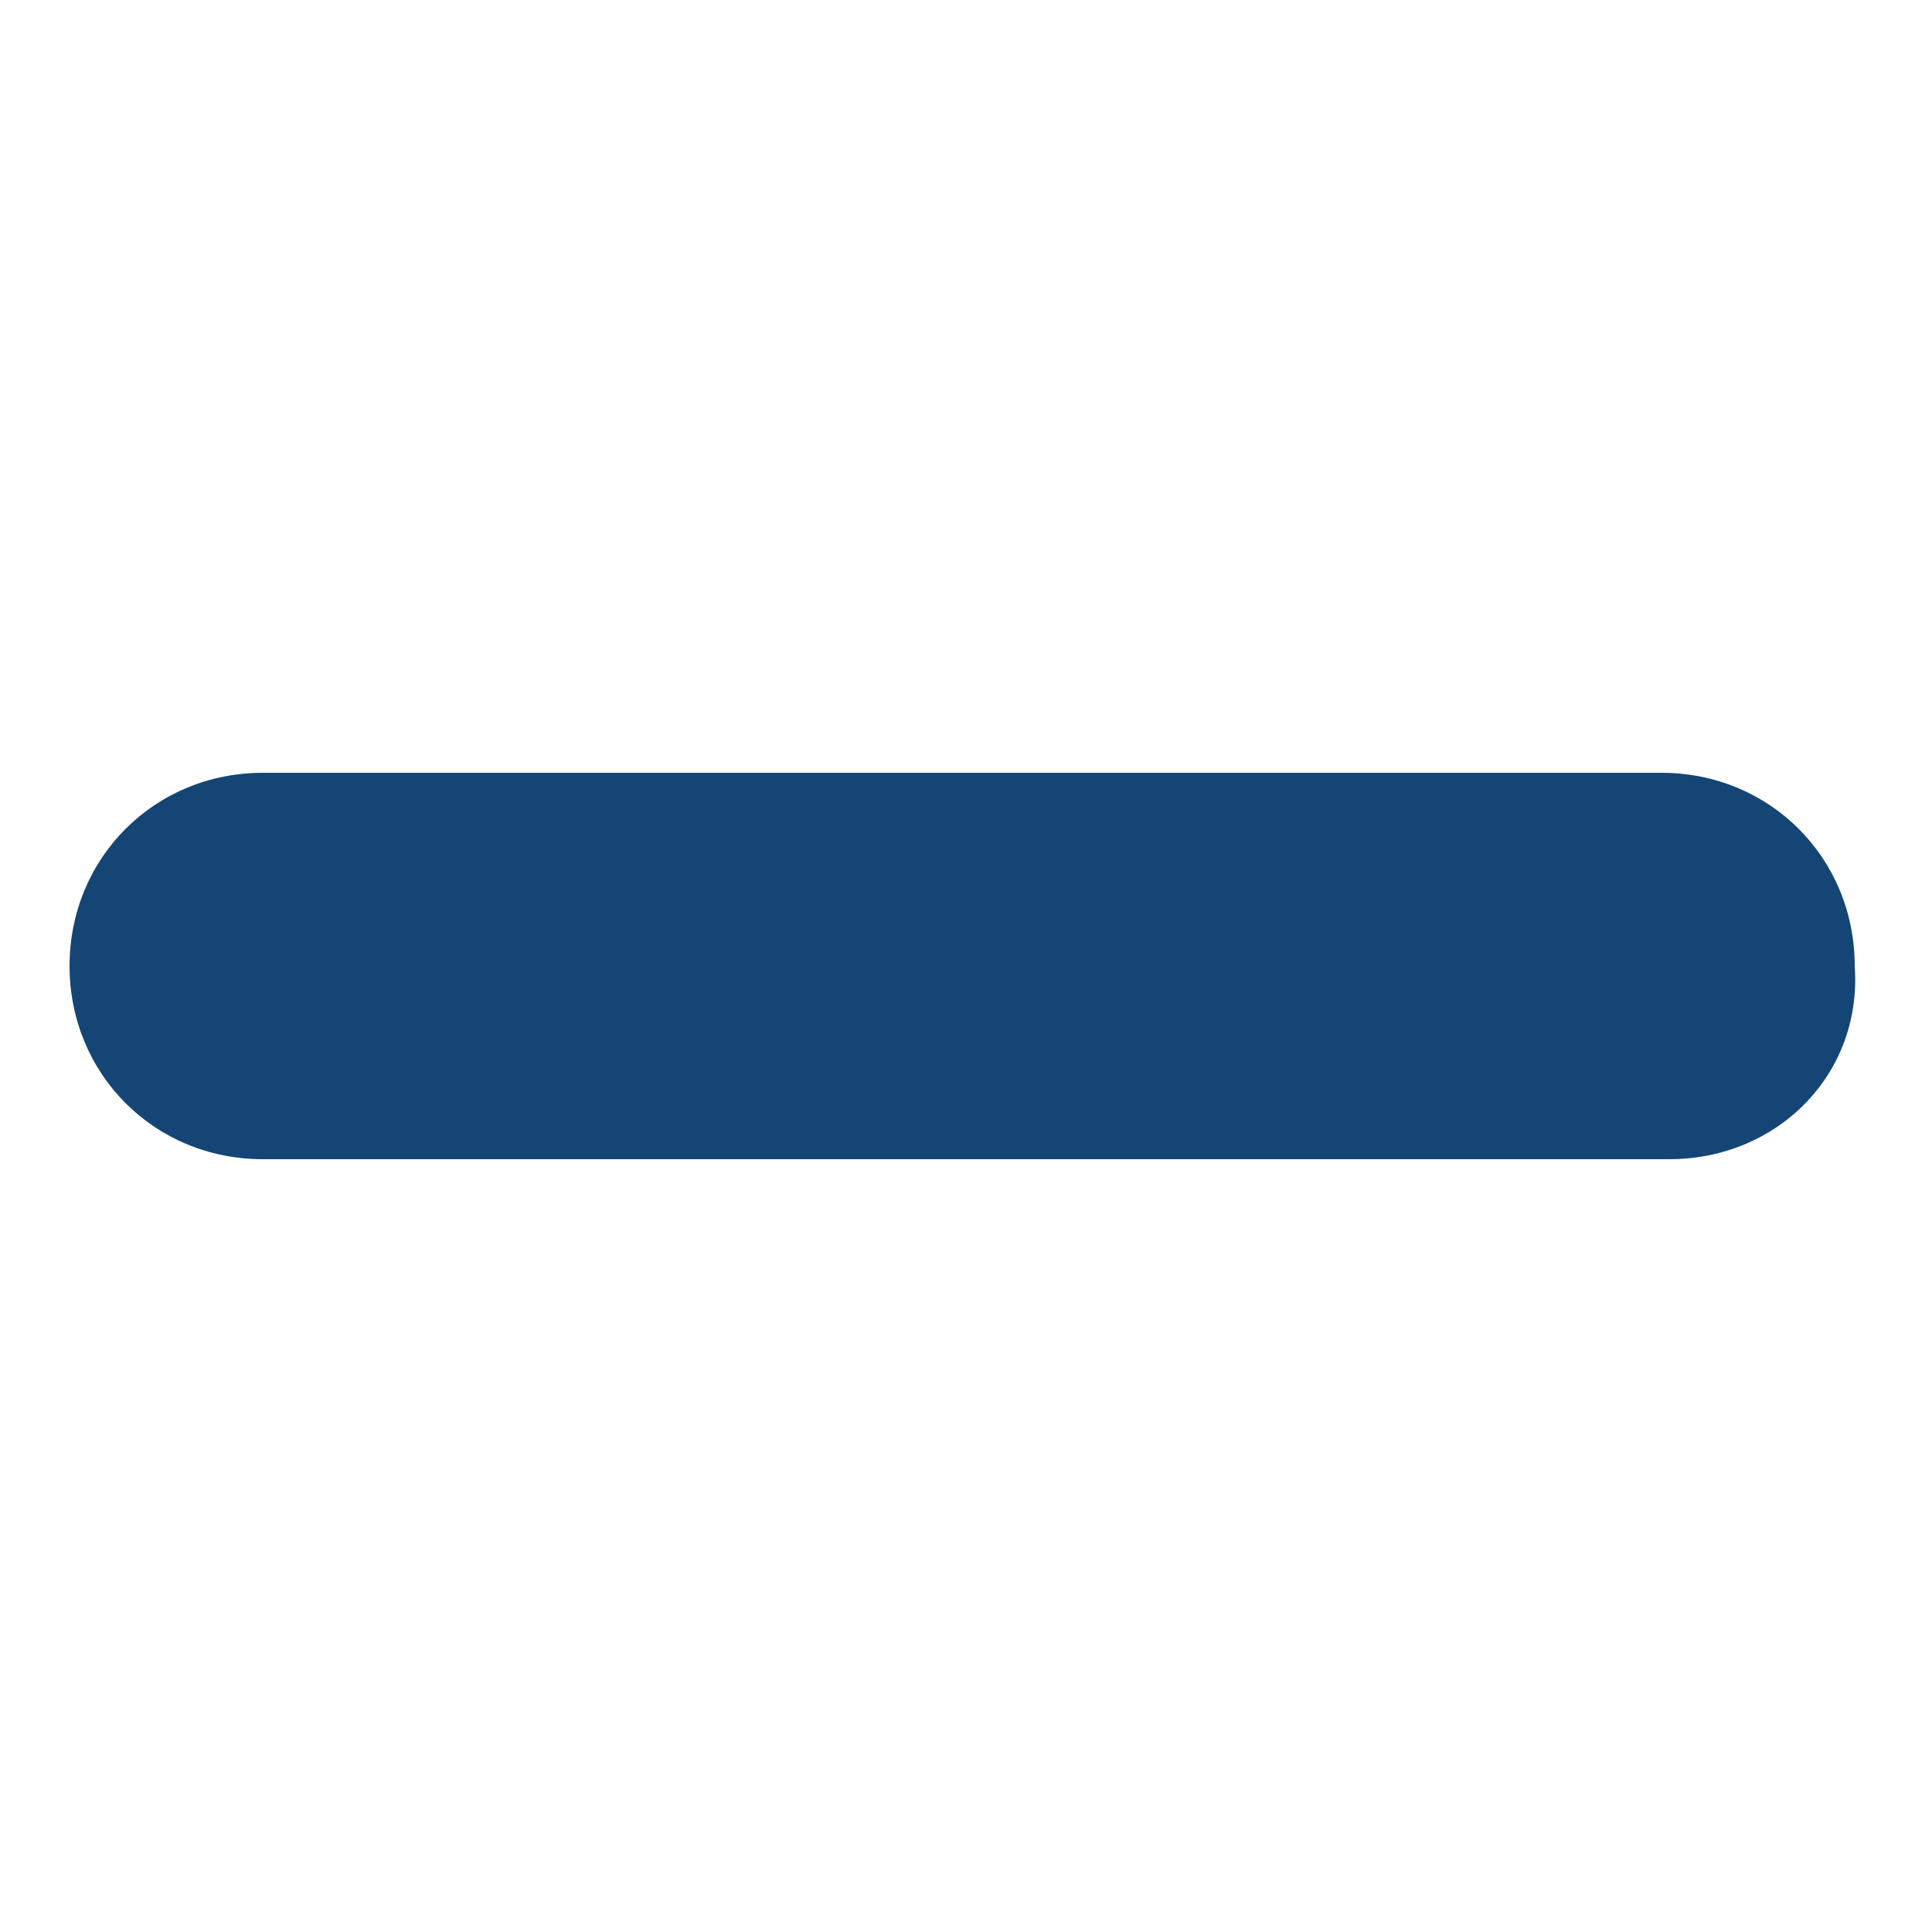 <?xml version="1.0" encoding="utf-8"?>
<!-- Generator: Adobe Illustrator 19.2.1, SVG Export Plug-In . SVG Version: 6.00 Build 0)  -->
<svg version="1.1" id="Livello_1" xmlns="http://www.w3.org/2000/svg" xmlns:xlink="http://www.w3.org/1999/xlink" x="0px" y="0px"
	 viewBox="0 0 25 25" style="enable-background:new 0 0 25 25;" xml:space="preserve">
<style type="text/css">
	.st0{fill:#154575;}
</style>
<g id="XMLID_18910_">
	<path class="st0" d="M21.6,15H3.4c-1.4,0-2.5-1.1-2.5-2.5C0.9,11.1,2,10,3.4,10h18.1c1.4,0,2.5,1.1,2.5,2.5
		C24.1,13.9,23,15,21.6,15z"/>
</g>
</svg>
